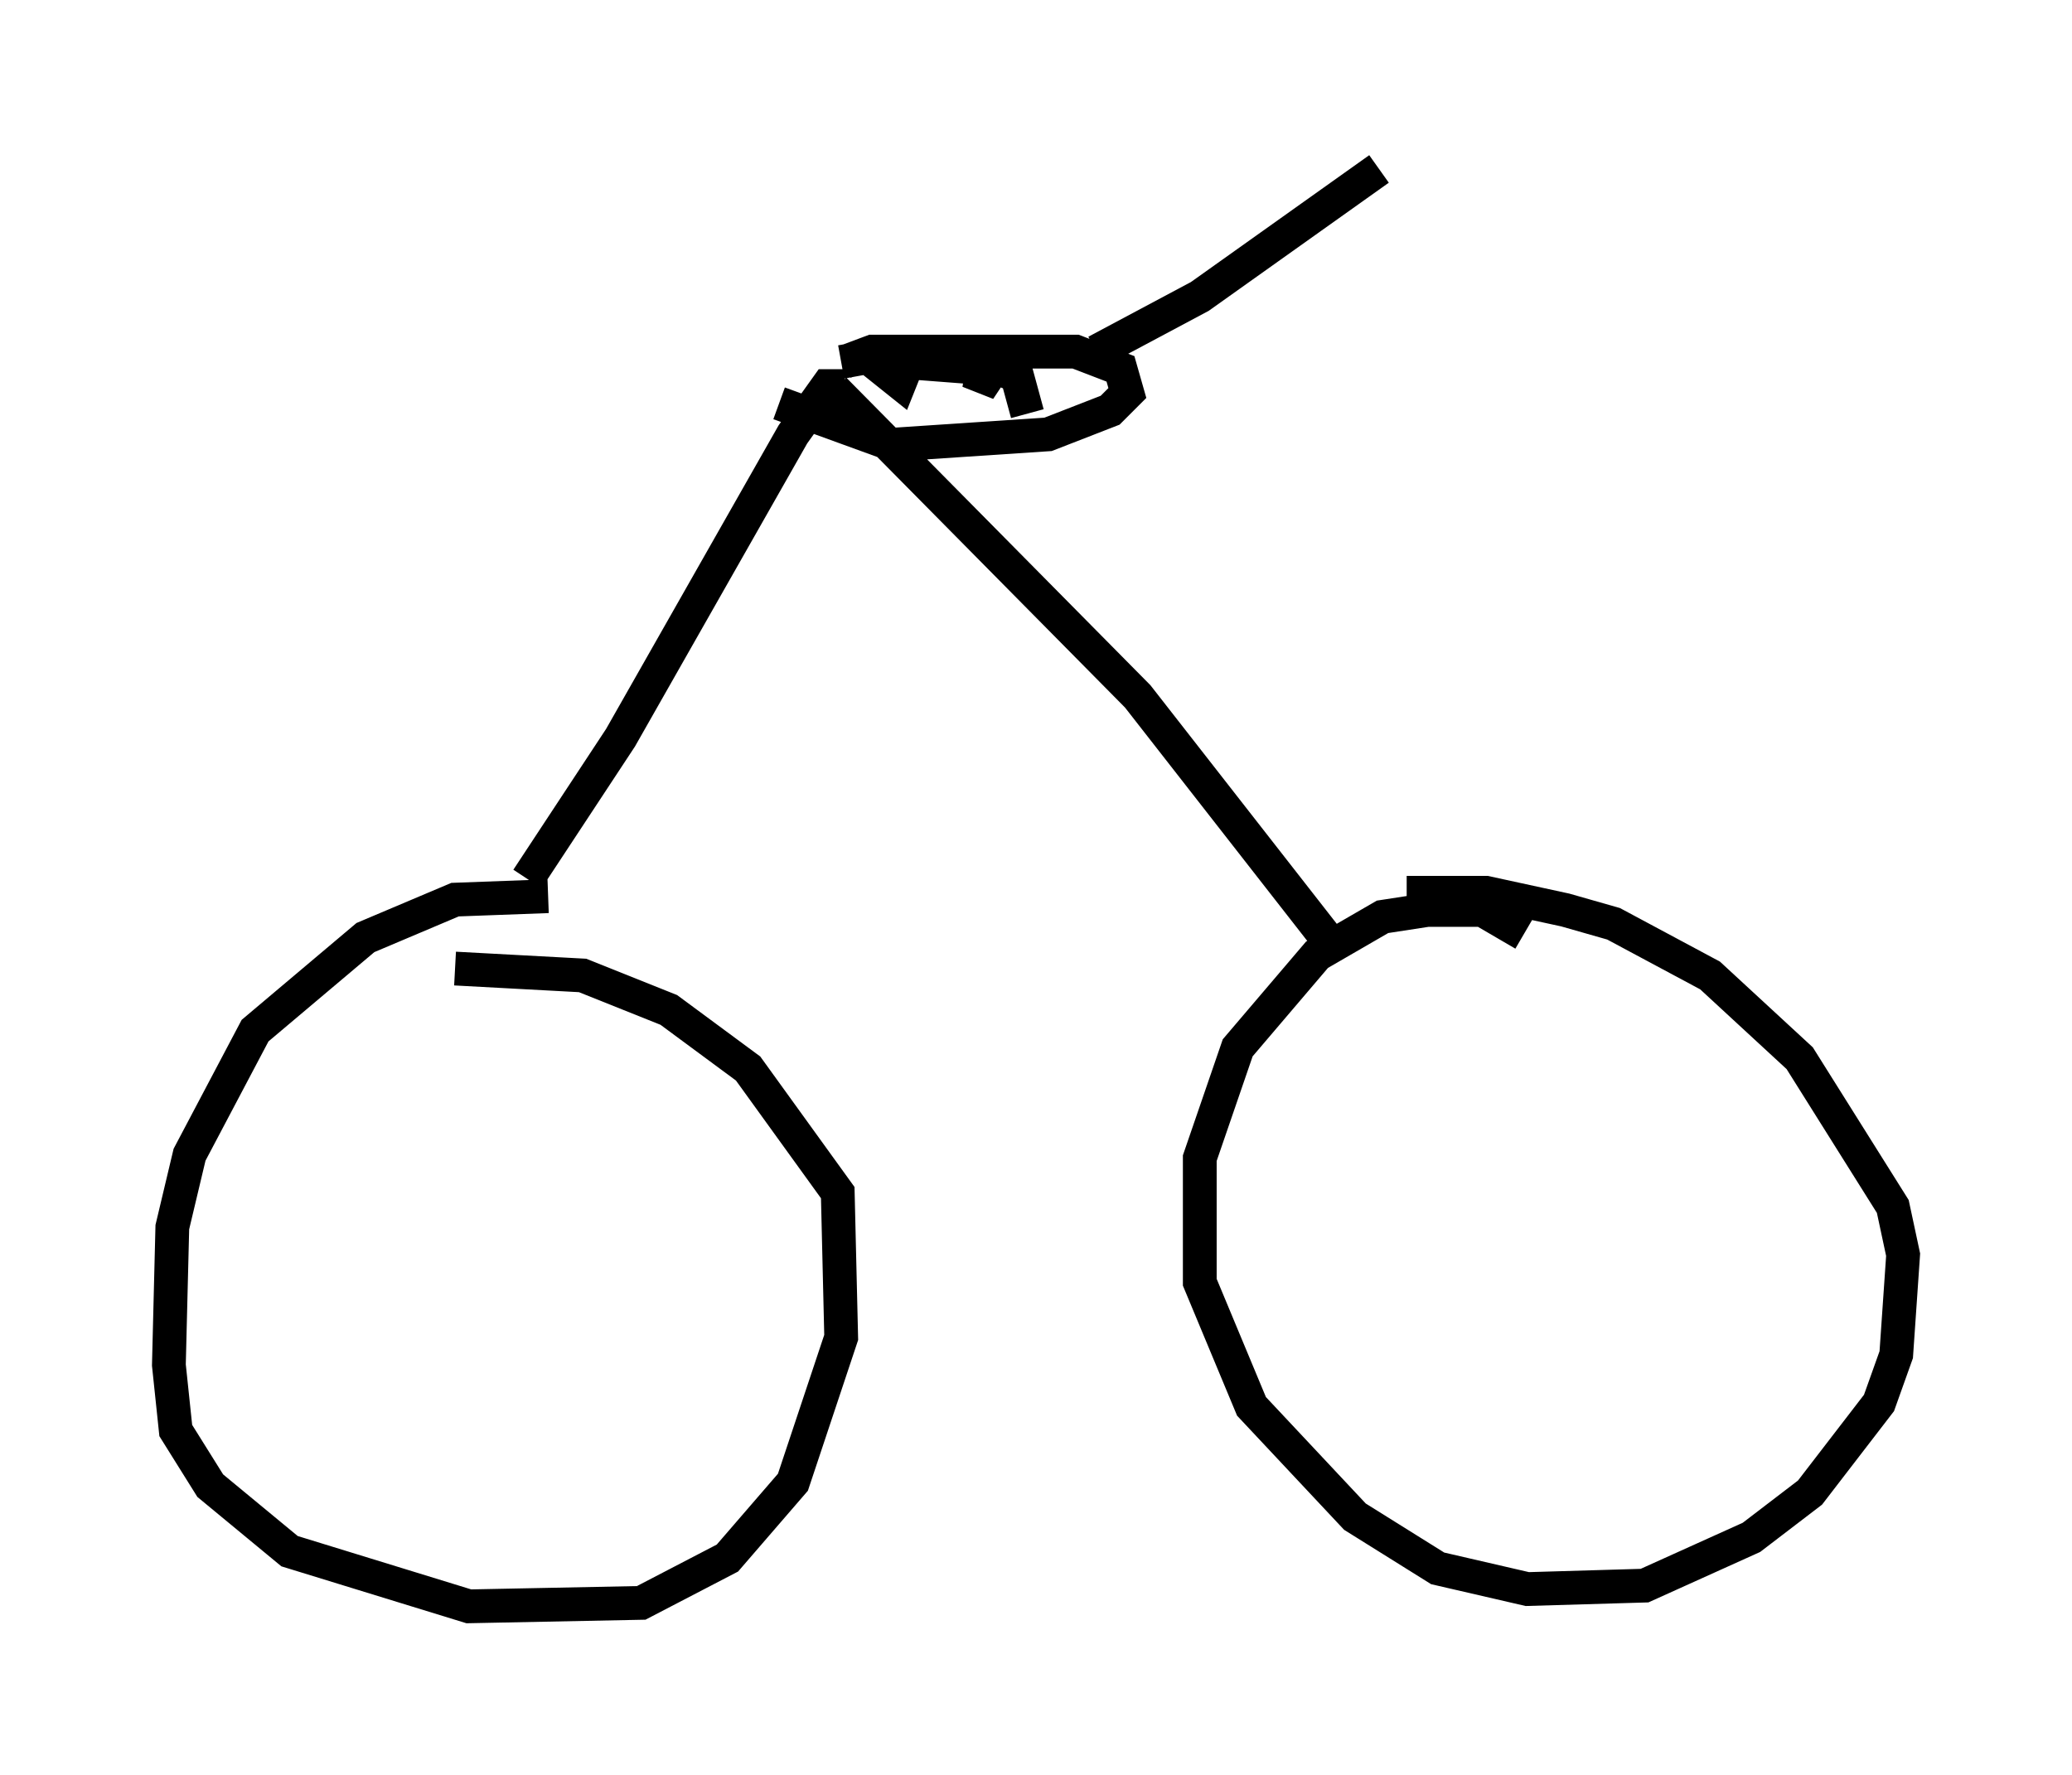 <?xml version="1.0" encoding="utf-8" ?>
<svg baseProfile="full" height="52.569" version="1.1" width="61.348" xmlns="http://www.w3.org/2000/svg" xmlns:ev="http://www.w3.org/2001/xml-events" xmlns:xlink="http://www.w3.org/1999/xlink"><defs /><rect fill="white" height="52.569" width="61.348" x="0" y="0" /><path d="M17.148, 27.254 m-0.919, -0.715 l-2.756, 0.102 -2.654, 1.123 l-3.267, 2.756 -1.94, 3.675 l-0.51, 2.144 -0.102, 4.083 l0.204, 1.94 1.021, 1.633 l2.348, 1.94 5.308, 1.633 l5.104, -0.102 2.552, -1.327 l1.94, -2.246 1.429, -4.288 l-0.102, -4.288 -2.654, -3.675 l-2.348, -1.735 -2.552, -1.021 l-3.777, -0.204 m31.646, -1.021 l-1.225, -0.715 -1.633, 0.0 l-1.327, 0.204 -1.94, 1.123 l-2.348, 2.756 -1.123, 3.267 l0.0, 3.675 1.531, 3.675 l3.063, 3.267 2.45, 1.531 l2.654, 0.613 3.471, -0.102 l3.165, -1.429 1.735, -1.327 l2.042, -2.654 0.51, -1.429 l0.204, -2.96 -0.306, -1.429 l-2.756, -4.39 -2.654, -2.45 l-2.858, -1.531 -1.429, -0.408 l-2.348, -0.51 -2.348, 0.0 m-26.032, -0.408 l2.756, -4.185 5.104, -8.983 l1.021, -1.429 0.51, 0.0 m-0.306, 0.102 l8.983, 9.086 5.819, 7.452 m-14.496, -17.354 l0.817, -0.306 6.023, 0.0 l1.327, 0.51 0.204, 0.715 l-0.51, 0.51 -1.838, 0.715 l-4.594, 0.306 -3.369, -1.225 m7.35, 0.306 l-0.306, -1.123 -0.51, -0.204 l-0.51, 0.0 -0.102, 0.613 l0.408, -0.613 -2.654, -0.204 l-0.613, 0.204 0.51, 0.408 l0.204, -0.51 -0.817, -0.306 l-1.123, 0.204 m7.554, -0.306 l3.063, -1.633 5.308, -3.777 " fill="none" stroke="black" stroke-width="1" /></svg>